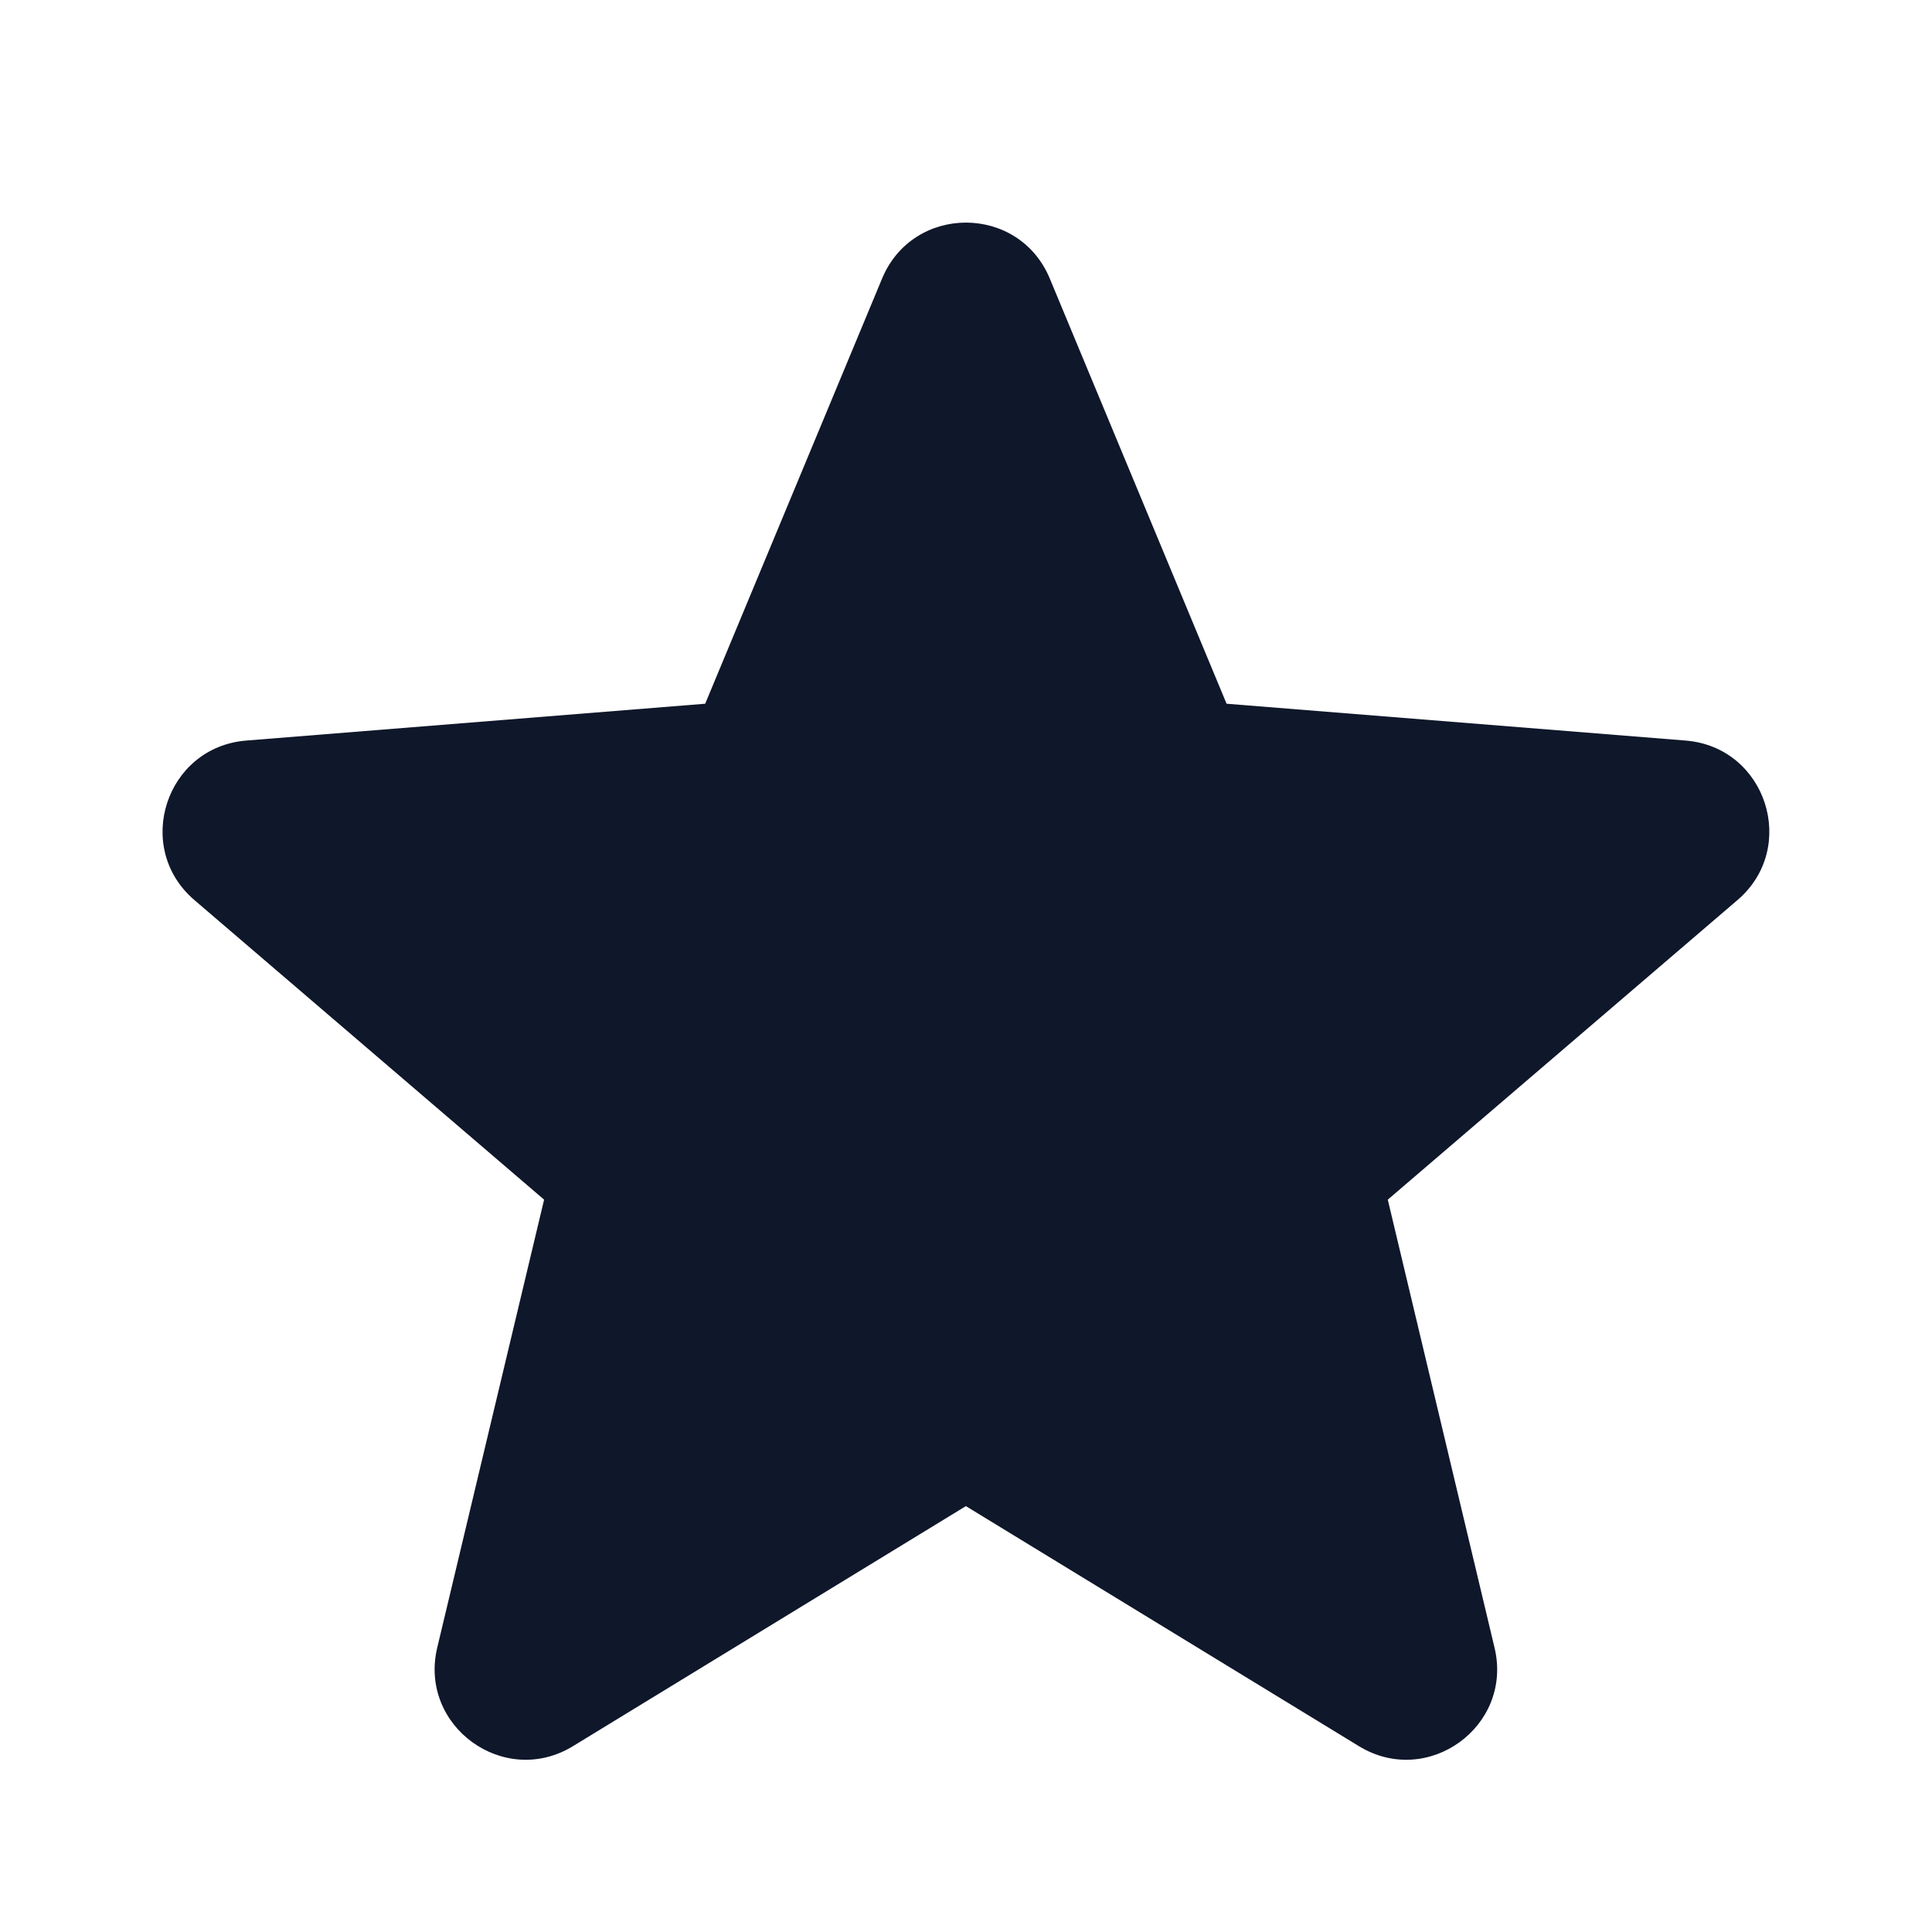 <svg width="16" height="16" viewBox="0 0 16 16" fill="none" xmlns="http://www.w3.org/2000/svg">
<path fill-rule="evenodd" clip-rule="evenodd" d="M8.694 2.307C8.437 1.689 7.562 1.689 7.305 2.307L5.84 5.828L2.039 6.133C1.372 6.187 1.102 7.019 1.61 7.454L4.506 9.935L3.621 13.645C3.466 14.295 4.174 14.81 4.745 14.461L7.999 12.473L11.254 14.461C11.825 14.81 12.533 14.295 12.377 13.645L11.493 9.935L14.389 7.454C14.897 7.019 14.627 6.187 13.96 6.133L10.158 5.828L8.694 2.307Z" fill="#0F172A"/>
</svg>
